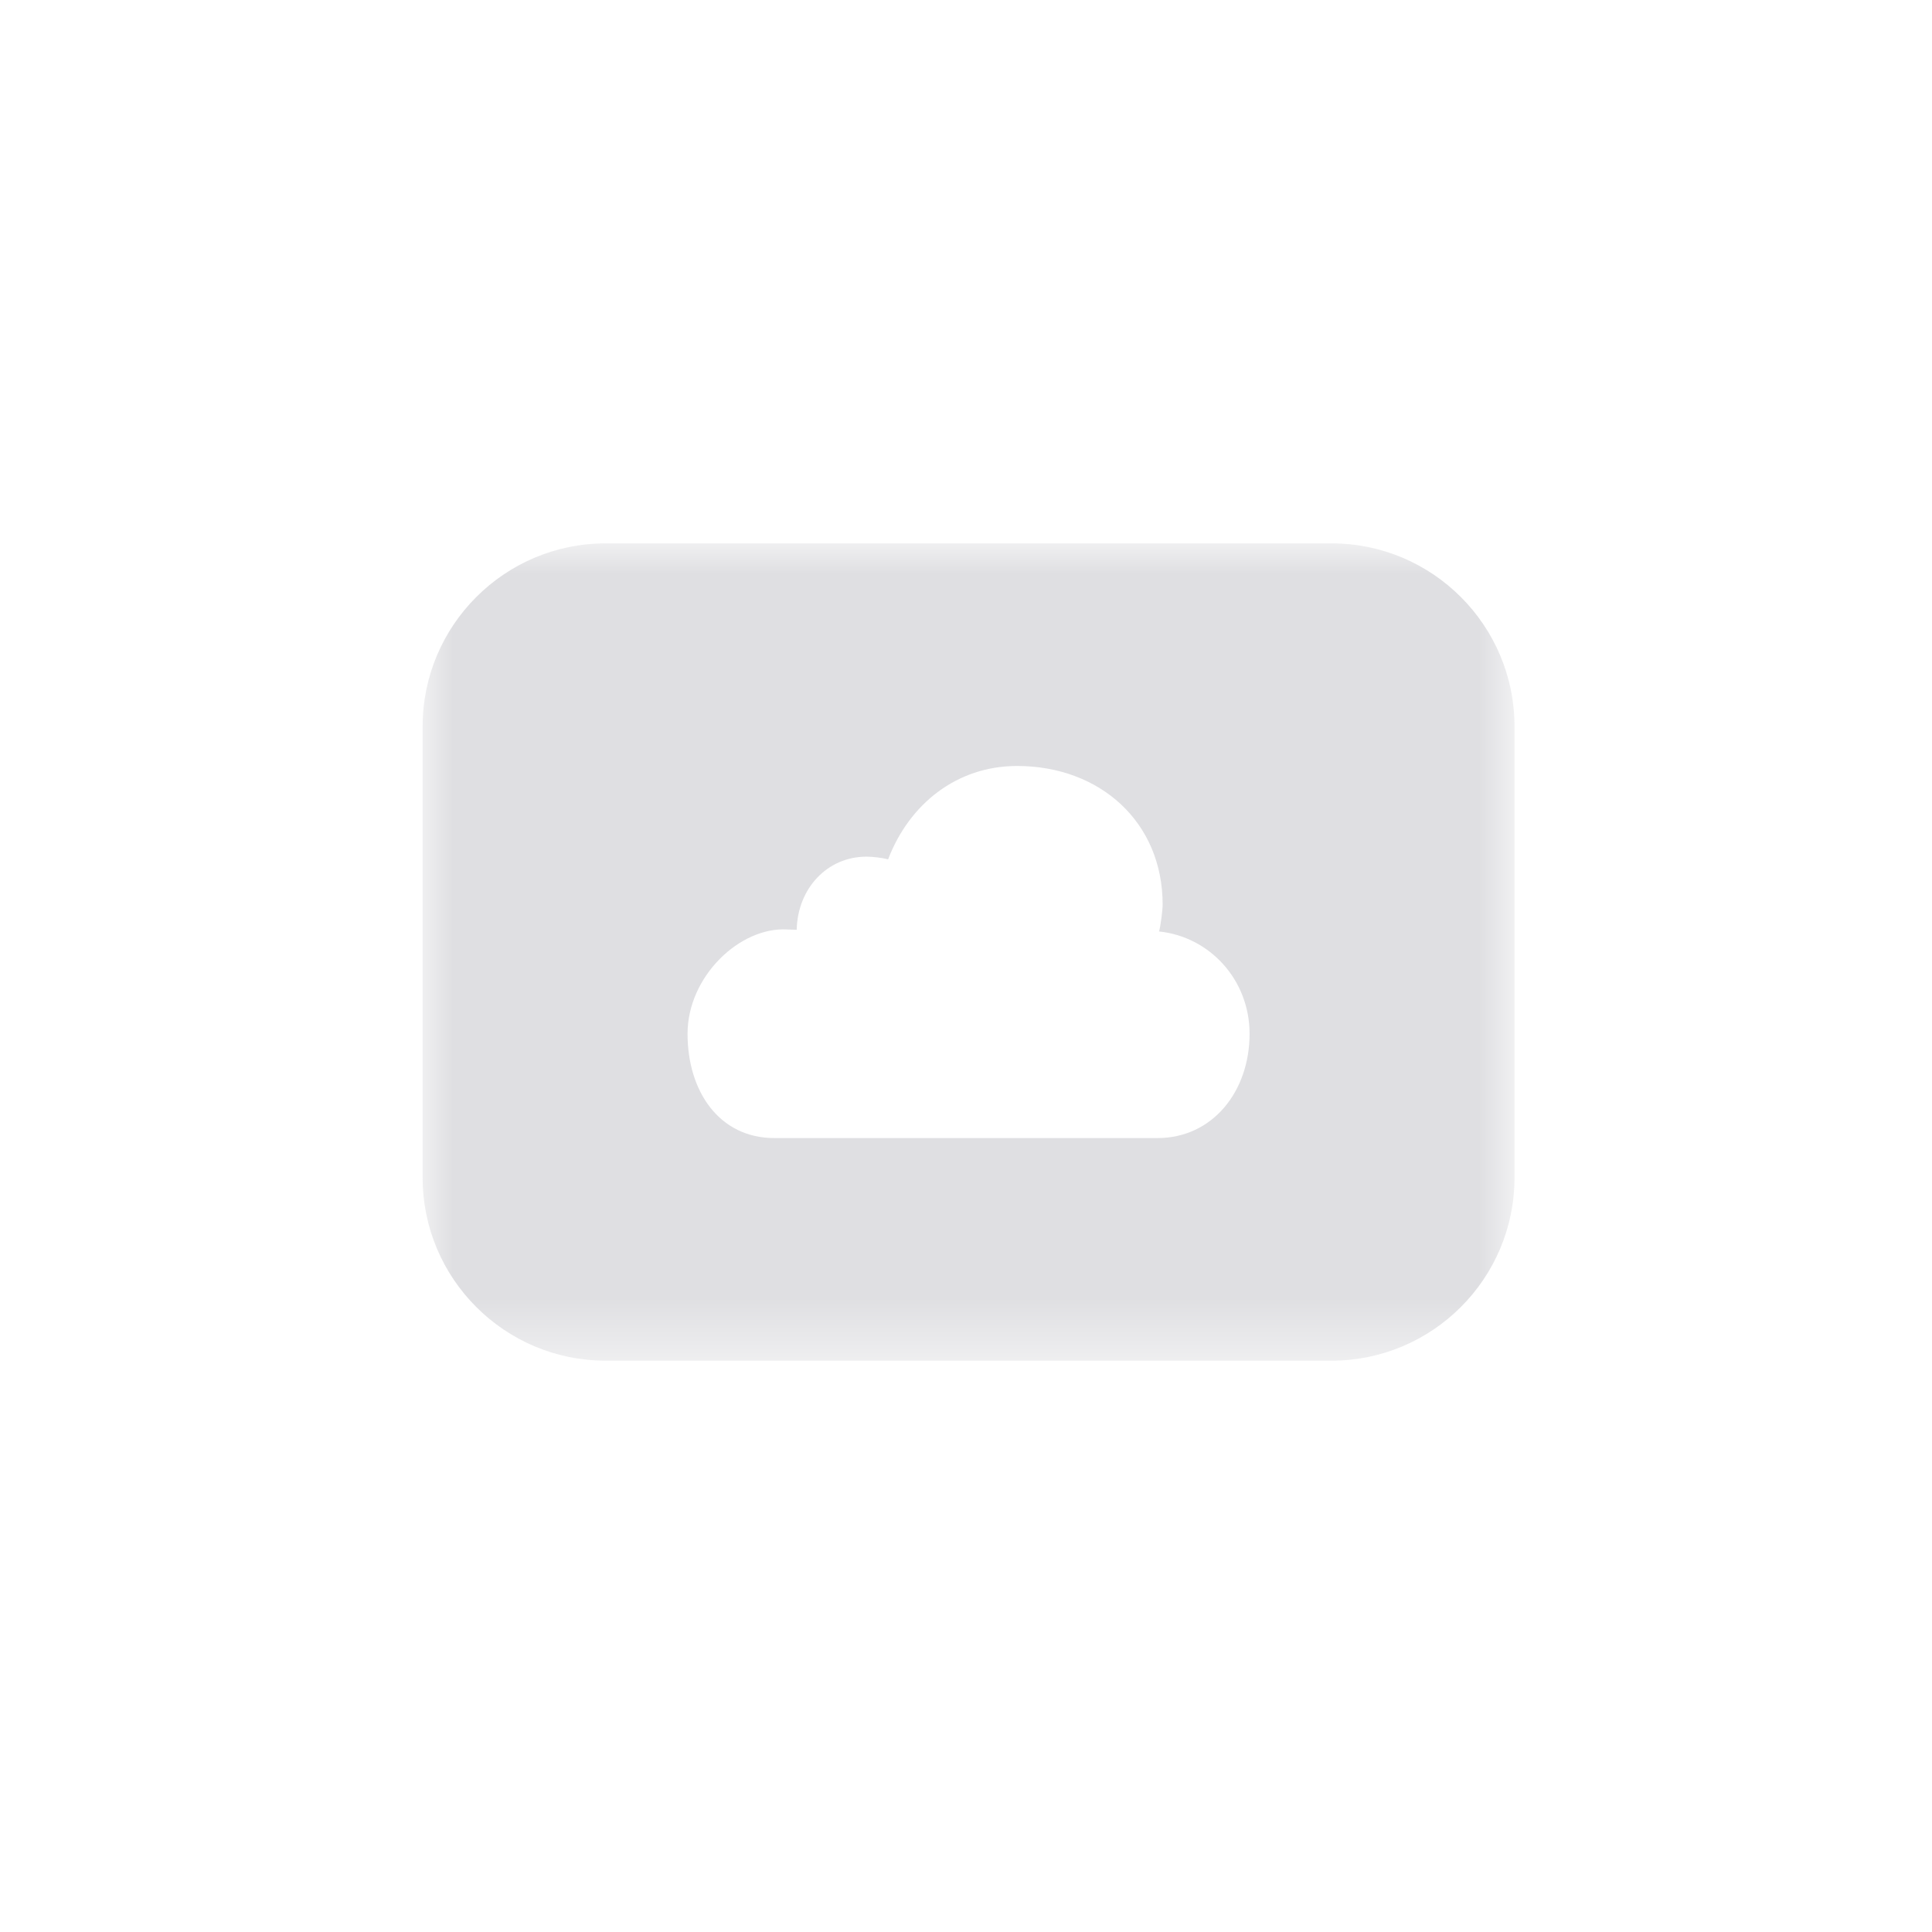 <svg xmlns="http://www.w3.org/2000/svg" xmlns:xlink="http://www.w3.org/1999/xlink" width="32" height="32" viewBox="0 0 32 32">
    <defs>
        <path id="ew06fwevla" d="M0 0L18.085 0 18.085 13.537 0 13.537z"/>
    </defs>
    <g fill="none" fill-rule="evenodd">
        <g>
            <g>
                <path d="M0 0H36V36H0z" transform="translate(-911 -3234) translate(909 3232)"/>
                <path d="M0 0H36V36H0z" transform="translate(-911 -3234) translate(909 3232)"/>
                <g transform="translate(-911 -3234) translate(909 3232) translate(9 11)">
                    <mask id="a7ugawjy8b" fill="#fff">
                        <use xlink:href="#ew06fwevla"/>
                    </mask>
                    <path fill="#DFDFE2" d="M12.171 9.85H5.826c-.913 0-1.438-.773-1.438-1.727 0-.953.87-1.776 1.654-1.728.04.003.115.003.154.005.014-.679.5-1.211 1.156-1.211.103 0 .261.019.358.044.35-.915 1.136-1.546 2.136-1.546 1.371 0 2.411.927 2.411 2.295 0 .091-.034.362-.06.446.836.086 1.5.798 1.5 1.695 0 .954-.613 1.727-1.526 1.727M15.054 0H3.03C1.36 0 0 1.359 0 3.031v7.476c0 1.671 1.36 3.03 3.03 3.03h12.024c1.671 0 3.031-1.359 3.031-3.03V3.031c0-1.672-1.36-3.031-3.03-3.031" mask="url(#a7ugawjy8b)"/>
                </g>
            </g>
        </g>
    </g>
</svg>
